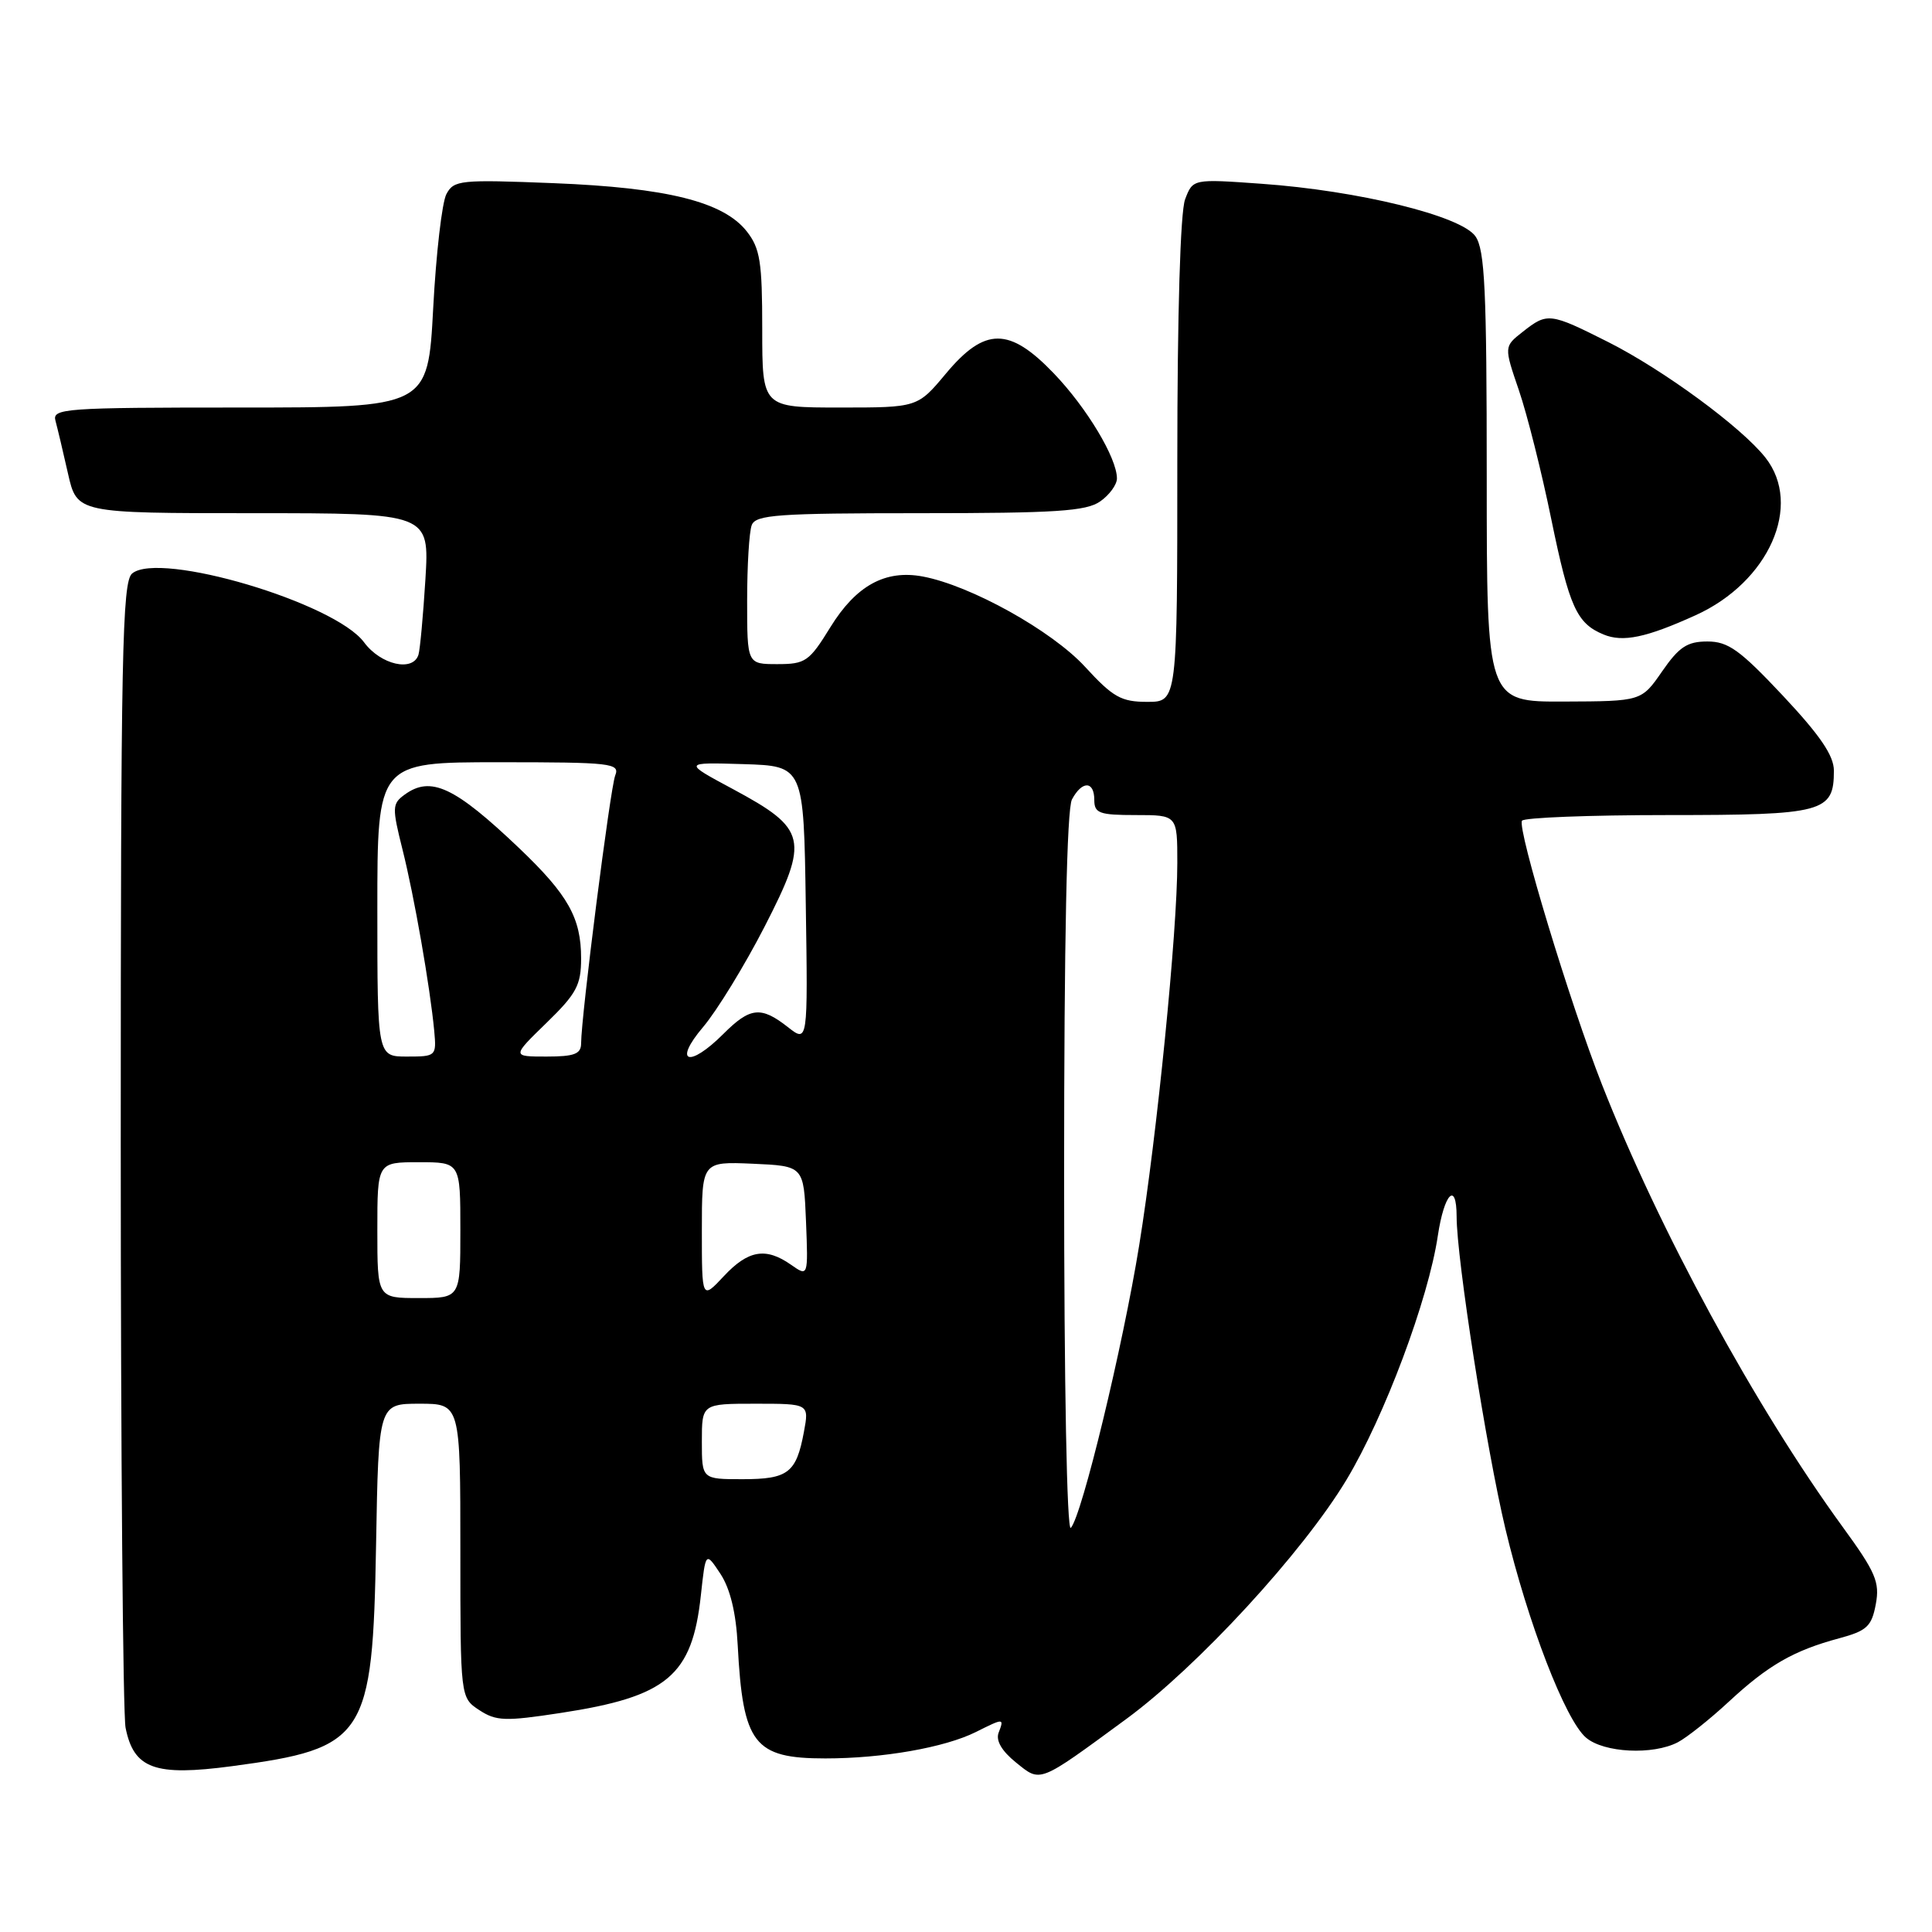 <?xml version="1.0" encoding="UTF-8" standalone="no"?>
<!DOCTYPE svg PUBLIC "-//W3C//DTD SVG 1.1//EN" "http://www.w3.org/Graphics/SVG/1.1/DTD/svg11.dtd" >
<svg xmlns="http://www.w3.org/2000/svg" xmlns:xlink="http://www.w3.org/1999/xlink" version="1.1" viewBox="0 0 256 256">
 <g >
 <path fill="currentColor"
d=" M 149.22 227.79 C 158.70 220.83 172.62 205.71 178.41 196.09 C 183.45 187.71 189.27 172.17 190.52 163.74 C 191.36 158.12 193.00 156.44 193.01 161.19 C 193.01 166.82 196.95 191.97 199.47 202.56 C 202.45 215.05 207.42 227.93 210.16 230.25 C 212.52 232.26 219.02 232.58 222.32 230.86 C 223.52 230.23 226.57 227.81 229.09 225.47 C 234.31 220.63 237.68 218.70 243.71 217.08 C 247.37 216.09 248.00 215.51 248.55 212.58 C 249.10 209.65 248.55 208.34 244.16 202.32 C 232.55 186.36 219.87 163.05 212.27 143.71 C 208.01 132.87 201.03 109.83 201.67 108.75 C 201.92 108.34 210.61 108.00 220.99 108.00 C 241.66 108.00 243.00 107.64 243.00 102.12 C 243.00 100.12 241.18 97.45 236.25 92.19 C 230.55 86.12 228.99 85.00 226.24 85.00 C 223.57 85.00 222.48 85.72 220.24 88.96 C 217.50 92.92 217.50 92.92 207.25 92.96 C 197.00 93.00 197.00 93.00 197.00 63.22 C 197.00 38.39 196.75 33.09 195.50 31.31 C 193.61 28.60 180.00 25.26 167.15 24.35 C 158.06 23.70 158.06 23.70 157.03 26.42 C 156.40 28.08 156.00 41.55 156.00 61.07 C 156.00 93.00 156.00 93.00 152.02 93.00 C 148.56 93.00 147.48 92.39 143.77 88.35 C 139.38 83.57 128.62 77.58 122.27 76.39 C 117.30 75.46 113.43 77.59 110.02 83.12 C 107.23 87.65 106.73 88.00 103.01 88.00 C 99.00 88.00 99.00 88.00 99.00 79.58 C 99.00 74.95 99.27 70.45 99.61 69.58 C 100.13 68.21 103.05 68.00 121.88 68.00 C 139.88 68.00 143.93 67.74 145.78 66.44 C 147.00 65.59 148.00 64.22 148.00 63.40 C 148.00 60.69 144.01 54.04 139.65 49.49 C 133.74 43.32 130.50 43.32 125.34 49.50 C 121.58 54.00 121.58 54.00 111.29 54.00 C 101.00 54.00 101.00 54.00 101.00 43.63 C 101.00 34.69 100.72 32.91 98.95 30.66 C 95.86 26.73 88.39 24.87 73.35 24.27 C 60.99 23.78 60.14 23.86 59.15 25.72 C 58.57 26.81 57.78 33.62 57.40 40.85 C 56.70 54.00 56.70 54.00 31.78 54.00 C 8.54 54.00 6.90 54.12 7.35 55.75 C 7.61 56.71 8.36 59.86 9.01 62.75 C 10.20 68.00 10.20 68.00 33.55 68.00 C 56.90 68.00 56.90 68.00 56.37 76.75 C 56.07 81.56 55.66 86.06 55.45 86.75 C 54.73 89.07 50.45 88.10 48.24 85.11 C 44.36 79.86 21.14 72.98 17.51 75.99 C 16.19 77.09 16.00 86.57 16.00 151.50 C 16.00 192.34 16.29 227.19 16.64 228.94 C 17.73 234.38 20.51 235.39 30.72 234.03 C 48.47 231.66 49.38 230.27 49.83 204.75 C 50.16 186.00 50.16 186.00 55.58 186.00 C 61.00 186.00 61.00 186.00 61.00 205.48 C 61.00 224.95 61.00 224.95 63.51 226.60 C 65.74 228.06 66.93 228.10 74.26 226.98 C 88.43 224.82 91.72 222.06 92.87 211.37 C 93.50 205.58 93.50 205.58 95.46 208.54 C 96.75 210.50 97.53 213.69 97.75 218.00 C 98.44 231.10 99.90 233.00 109.36 233.00 C 116.96 233.00 125.18 231.56 129.31 229.50 C 133.03 227.64 133.07 227.64 132.32 229.60 C 131.93 230.63 132.73 232.01 134.61 233.53 C 137.94 236.21 137.50 236.39 149.22 227.79 Z  M 224.68 81.52 C 234.39 77.12 238.90 66.95 233.93 60.64 C 230.76 56.61 220.45 49.04 213.11 45.33 C 205.36 41.43 205.04 41.39 201.78 43.96 C 199.28 45.92 199.28 45.92 201.26 51.71 C 202.35 54.89 204.29 62.60 205.56 68.83 C 207.95 80.44 208.92 82.60 212.47 84.07 C 215.04 85.14 218.14 84.49 224.68 81.52 Z  M 141.00 155.63 C 141.00 124.62 141.36 107.19 142.04 105.93 C 143.38 103.42 145.00 103.45 145.00 106.00 C 145.00 107.76 145.67 108.00 150.50 108.00 C 156.00 108.00 156.00 108.00 156.00 114.34 C 156.00 123.41 153.32 150.36 150.95 165.00 C 148.79 178.39 143.35 200.89 141.89 202.45 C 141.37 203.00 141.00 183.49 141.00 155.63 Z  M 93.00 191.00 C 93.00 186.00 93.00 186.00 100.11 186.00 C 107.22 186.00 107.22 186.00 106.52 189.75 C 105.51 195.17 104.43 196.00 98.38 196.00 C 93.00 196.00 93.00 196.00 93.00 191.00 Z  M 50.00 163.00 C 50.00 154.00 50.00 154.00 55.50 154.00 C 61.00 154.00 61.00 154.00 61.00 163.00 C 61.00 172.00 61.00 172.00 55.50 172.00 C 50.00 172.00 50.00 172.00 50.00 163.00 Z  M 93.00 163.06 C 93.00 153.91 93.00 153.91 99.75 154.20 C 106.50 154.50 106.50 154.50 106.80 161.84 C 107.09 169.18 107.09 169.18 104.82 167.59 C 101.47 165.24 99.14 165.64 95.90 169.11 C 93.00 172.21 93.00 172.21 93.00 163.06 Z  M 50.00 120.50 C 50.00 101.00 50.00 101.00 66.11 101.00 C 81.04 101.00 82.16 101.13 81.52 102.75 C 80.86 104.43 77.01 134.65 77.00 138.25 C 77.00 139.66 76.11 140.00 72.41 140.00 C 67.82 140.00 67.82 140.00 72.41 135.54 C 76.39 131.67 77.00 130.53 77.00 126.99 C 77.00 121.63 75.28 118.58 68.83 112.42 C 60.24 104.24 57.08 102.76 53.61 105.30 C 51.96 106.50 51.94 107.00 53.33 112.55 C 54.89 118.75 56.99 130.80 57.54 136.62 C 57.84 139.94 57.78 140.00 53.92 140.00 C 50.00 140.00 50.00 140.00 50.00 120.50 Z  M 93.17 136.08 C 95.00 133.92 98.67 127.93 101.32 122.77 C 107.26 111.19 106.95 109.85 97.12 104.56 C 90.50 101.01 90.50 101.01 98.50 101.25 C 106.50 101.50 106.50 101.50 106.77 119.84 C 107.05 138.18 107.05 138.18 104.39 136.09 C 100.83 133.30 99.40 133.45 95.85 137.00 C 91.28 141.57 89.14 140.83 93.17 136.08 Z "/>
</g>
</svg>